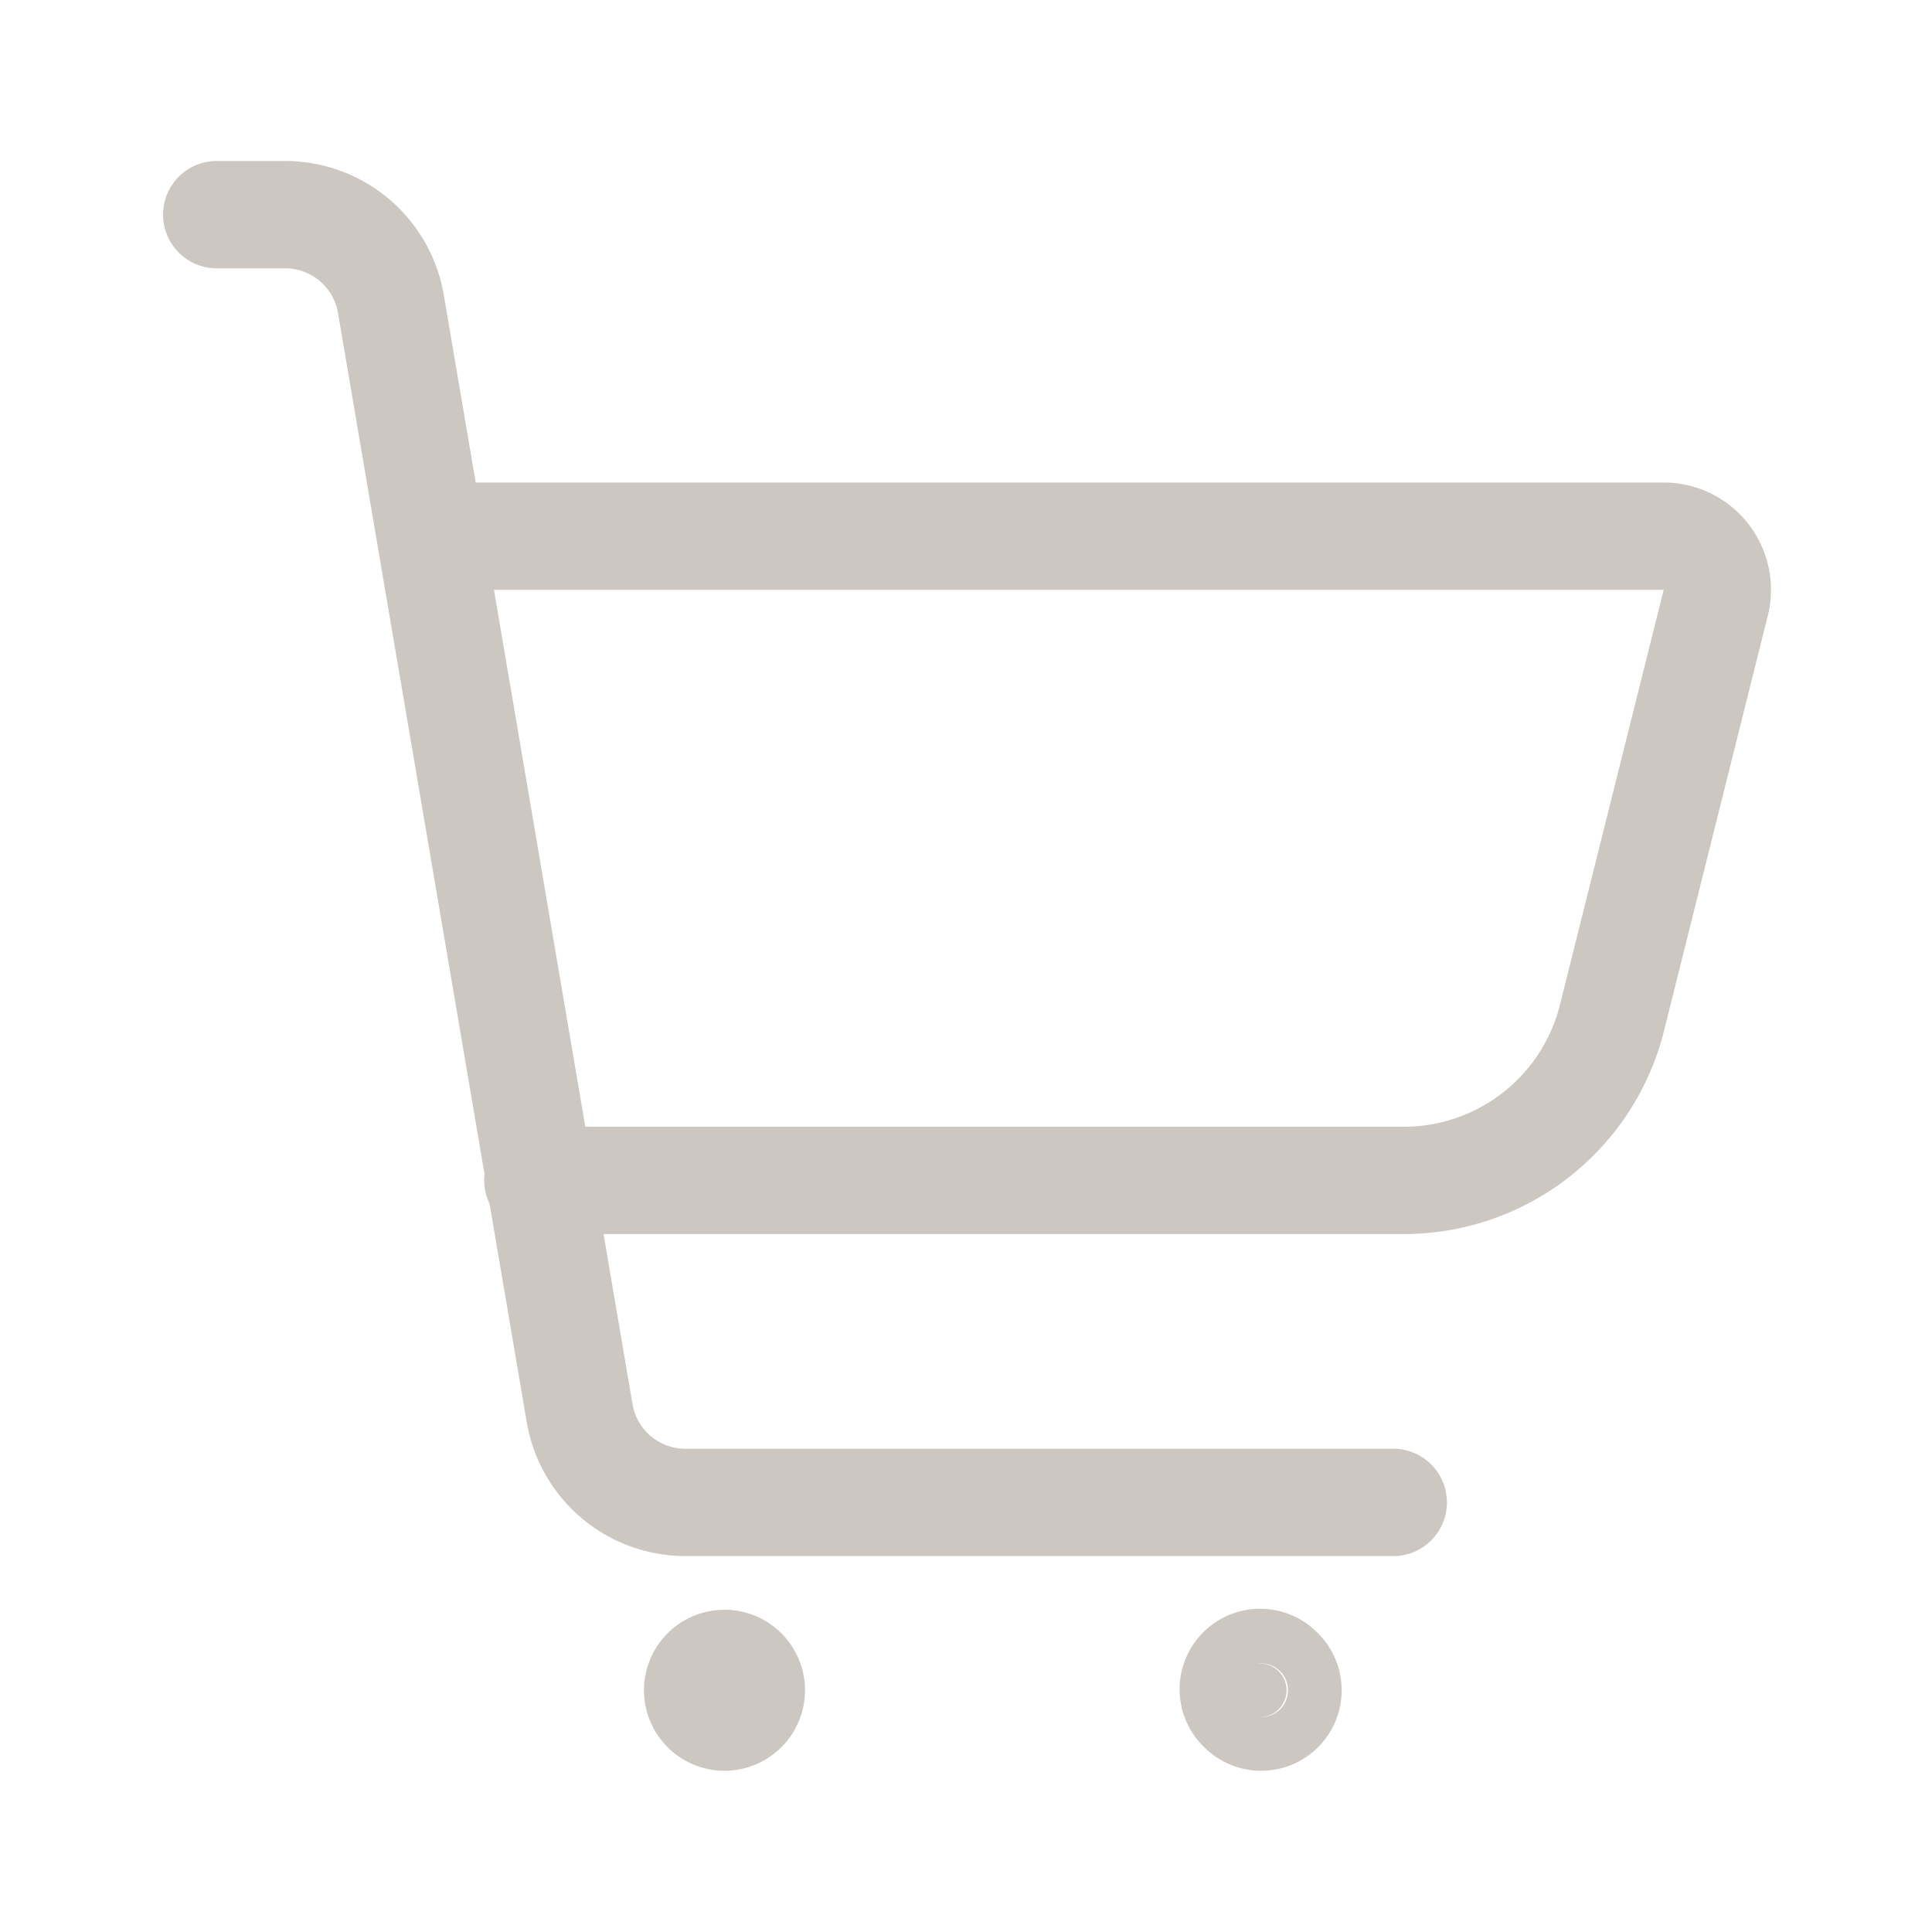 <svg xmlns:xlink="http://www.w3.org/1999/xlink" xmlns="http://www.w3.org/2000/svg" viewBox="0 0 24 24" class="cart-link__icon fill-grey" width="24"  height="24" ><path d="M3.541 3.333a.667.667 0 01.658.555l2.344 13.777a2 2 0 001.972 1.665h8.818a.667.667 0 000-1.333H8.515a.666.666 0 01-.658-.555L5.513 3.664A2 2 0 003.541 2h-.874a.667.667 0 000 1.333h.874z" fill-rule="evenodd" clip-rule="evenodd" fill="#CCC7C1"></path> <path d="M15.666 20.664a.334.334 0 100 .667.334.334 0 000-.667z" fill="#CCC7C1"></path> <path d="M15.601 21.324a.334.334 0 01.065-.66.332.332 0 01.334.333.333.333 0 01-.399.327zm.772-1.034a1 1 0 10-1.414 1.414 1 1 0 001.415-1.414zM9 19.997a1 1 0 110 2 1 1 0 010-2zM20.666 5.994A1.333 1.333 0 0121.96 7.65l-1.289 5.156a3.333 3.333 0 01-3.233 2.524H6.708a.667.667 0 110-1.333h10.73a2 2 0 001.94-1.514l1.289-5.156H5.347a.667.667 0 010-1.333h15.32z" fill-rule="evenodd" clip-rule="evenodd" fill="#CCC7C1"></path></svg>